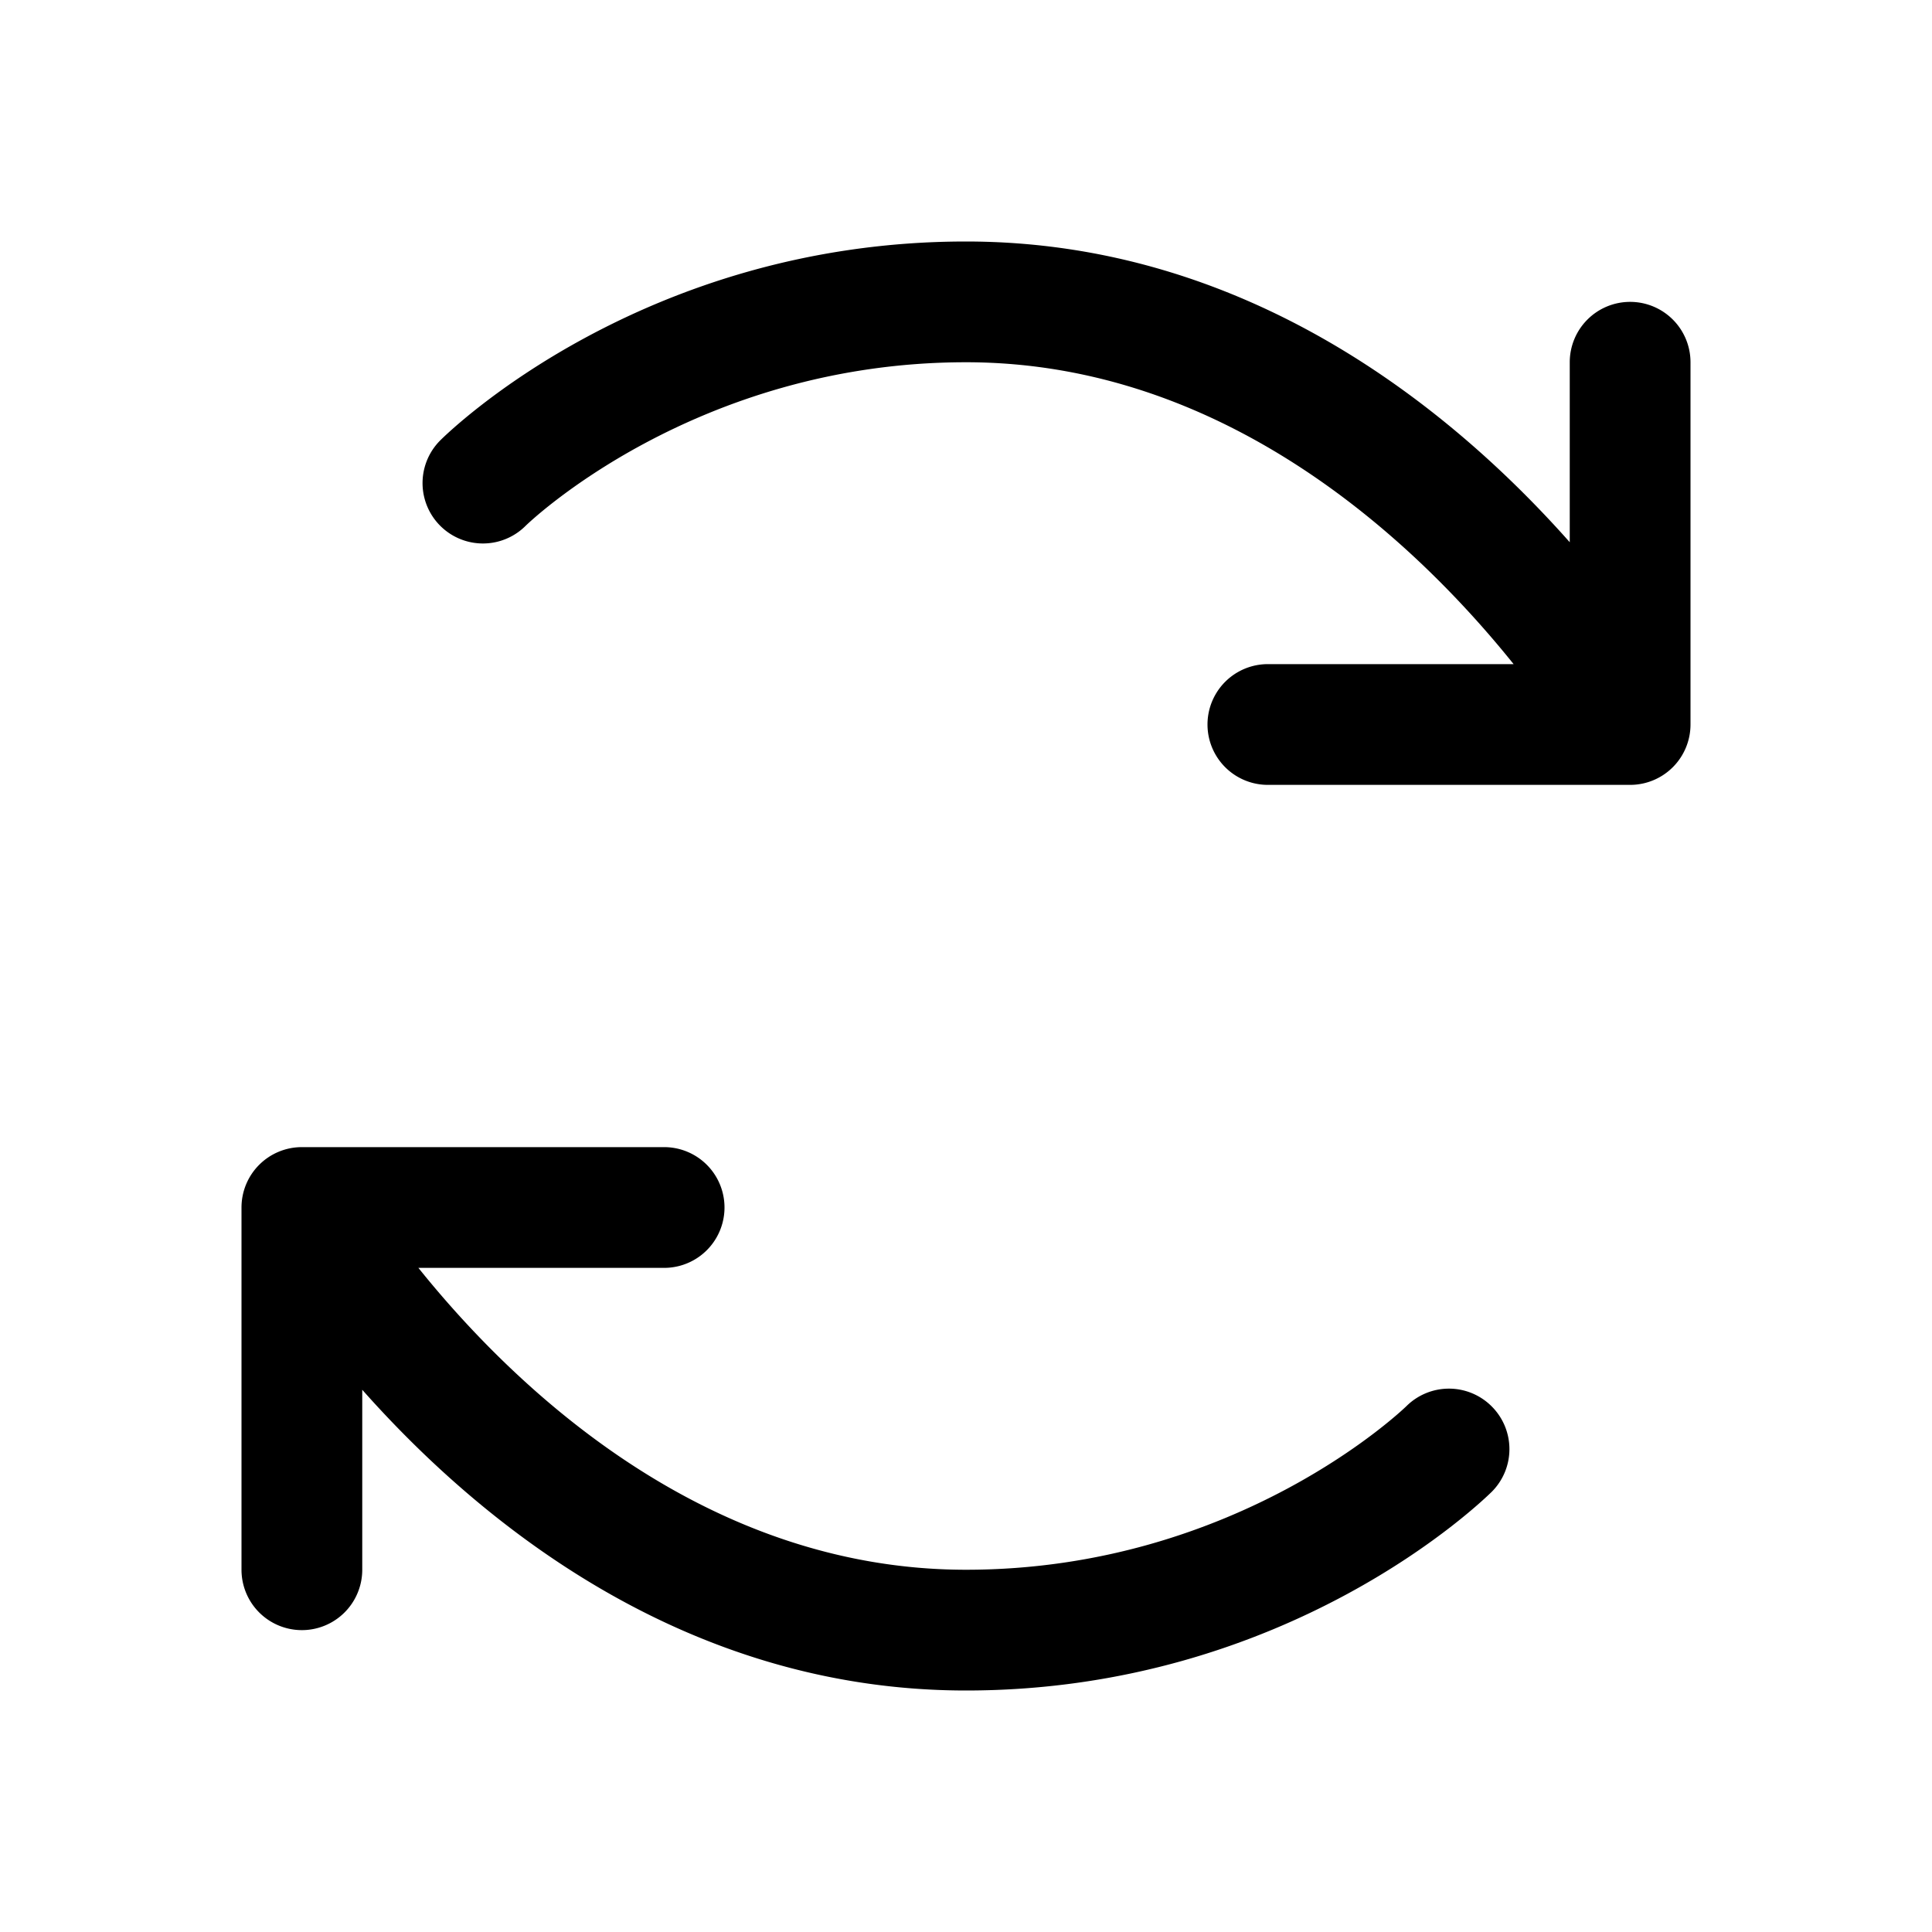 <svg xmlns="http://www.w3.org/2000/svg" width="32" height="32"  ><path fill="currentColor" d="M24.709 23.296a1 1 0 0 1 0 1.412C24.573 24.84 21.352 28 16 28c-4.674 0-8.066-2.8-10-4.981V26a1 1 0 1 1-2 0v-6a1 1 0 0 1 1-1h6a1 1 0 0 1 0 2H6.93c1.54 1.919 4.695 5 9.07 5 4.5 0 7.267-2.683 7.295-2.71a1 1 0 0 1 1.414.006M27 5a1 1 0 0 0-1 1v2.981C24.066 6.8 20.674 4 16 4c-5.352 0-8.572 3.159-8.707 3.293A1 1 0 0 0 8.705 8.71C8.732 8.682 11.5 6 16 6c4.375 0 7.53 3.081 9.07 5H21a1 1 0 0 0 0 2h6a1 1 0 0 0 1-1V6a1 1 0 0 0-1-1"/></svg>